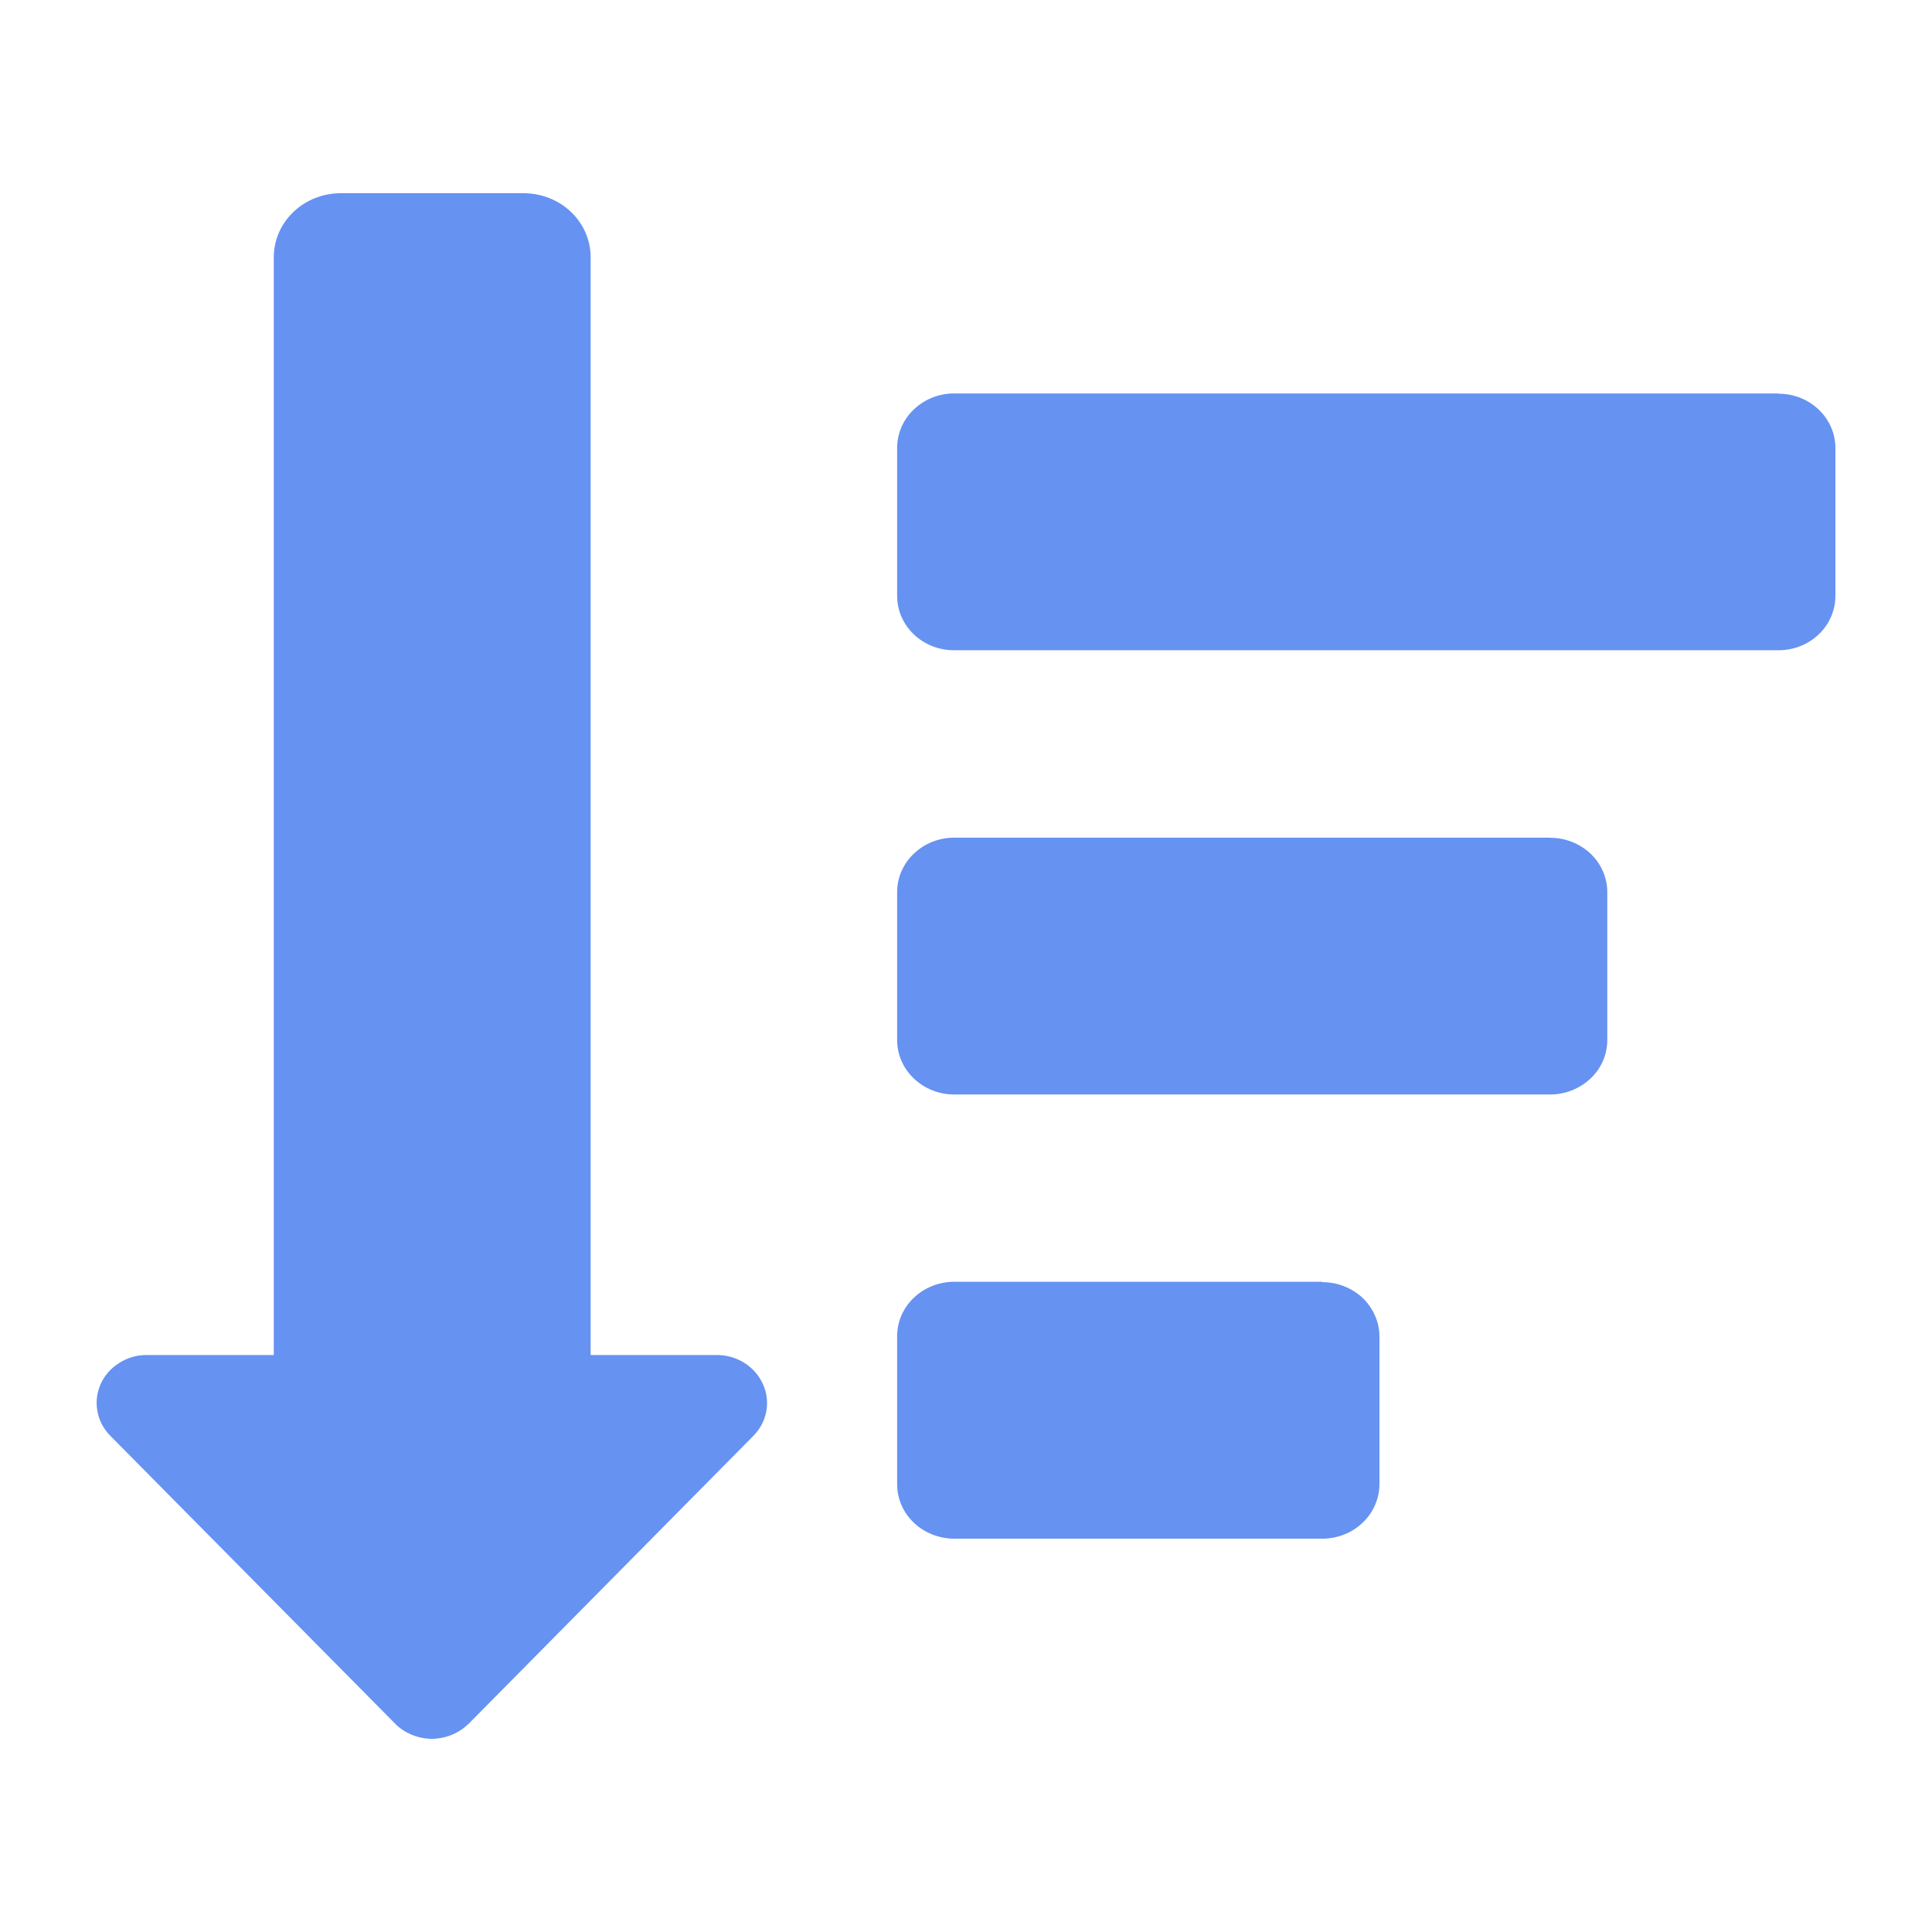 <svg width="14" height="14" viewBox="0 0 14 14" fill="none" xmlns="http://www.w3.org/2000/svg">
<path d="M5.199 9.819H4.28V1.864C4.28 1.741 4.229 1.623 4.138 1.536C4.047 1.449 3.923 1.4 3.794 1.4H2.47C2.341 1.4 2.217 1.449 2.126 1.536C2.035 1.623 1.984 1.741 1.984 1.864V9.819H1.066C0.994 9.818 0.924 9.838 0.865 9.876C0.805 9.913 0.758 9.966 0.73 10.028C0.702 10.091 0.693 10.16 0.706 10.227C0.718 10.294 0.751 10.356 0.8 10.405L2.865 12.492C2.931 12.558 3.023 12.597 3.119 12.6C3.216 12.602 3.31 12.568 3.38 12.505L3.395 12.492L5.459 10.405C5.508 10.356 5.54 10.294 5.553 10.227C5.565 10.16 5.557 10.091 5.528 10.029C5.5 9.967 5.454 9.914 5.394 9.876C5.335 9.839 5.266 9.819 5.195 9.819H5.199ZM11.233 6.07H6.914C6.804 6.07 6.699 6.112 6.622 6.186C6.544 6.26 6.501 6.36 6.501 6.464V7.537C6.501 7.641 6.544 7.741 6.622 7.815C6.699 7.889 6.804 7.931 6.914 7.931H11.233C11.343 7.931 11.448 7.889 11.526 7.815C11.604 7.742 11.647 7.641 11.647 7.537V6.464C11.647 6.36 11.603 6.26 11.526 6.186C11.448 6.113 11.344 6.071 11.234 6.071L11.233 6.07ZM12.887 2.851H6.914C6.804 2.851 6.699 2.893 6.622 2.967C6.544 3.041 6.501 3.141 6.501 3.246V4.318C6.501 4.422 6.544 4.523 6.622 4.597C6.699 4.671 6.804 4.712 6.914 4.712H12.887C12.997 4.712 13.102 4.671 13.179 4.597C13.257 4.523 13.3 4.422 13.3 4.318V3.246C13.3 3.141 13.256 3.042 13.179 2.968C13.102 2.894 12.997 2.853 12.888 2.853L12.887 2.851ZM9.58 9.288H6.914C6.804 9.289 6.699 9.33 6.622 9.404C6.544 9.478 6.501 9.578 6.501 9.683V10.755C6.501 10.86 6.544 10.96 6.622 11.034C6.699 11.108 6.804 11.149 6.914 11.15H9.582C9.636 11.15 9.69 11.139 9.74 11.12C9.79 11.1 9.836 11.071 9.874 11.034C9.913 10.998 9.943 10.954 9.964 10.906C9.985 10.858 9.996 10.807 9.996 10.755V9.683C9.995 9.579 9.951 9.479 9.874 9.405C9.796 9.332 9.691 9.291 9.582 9.291L9.58 9.288Z" fill="#6692F1"/>
</svg>
